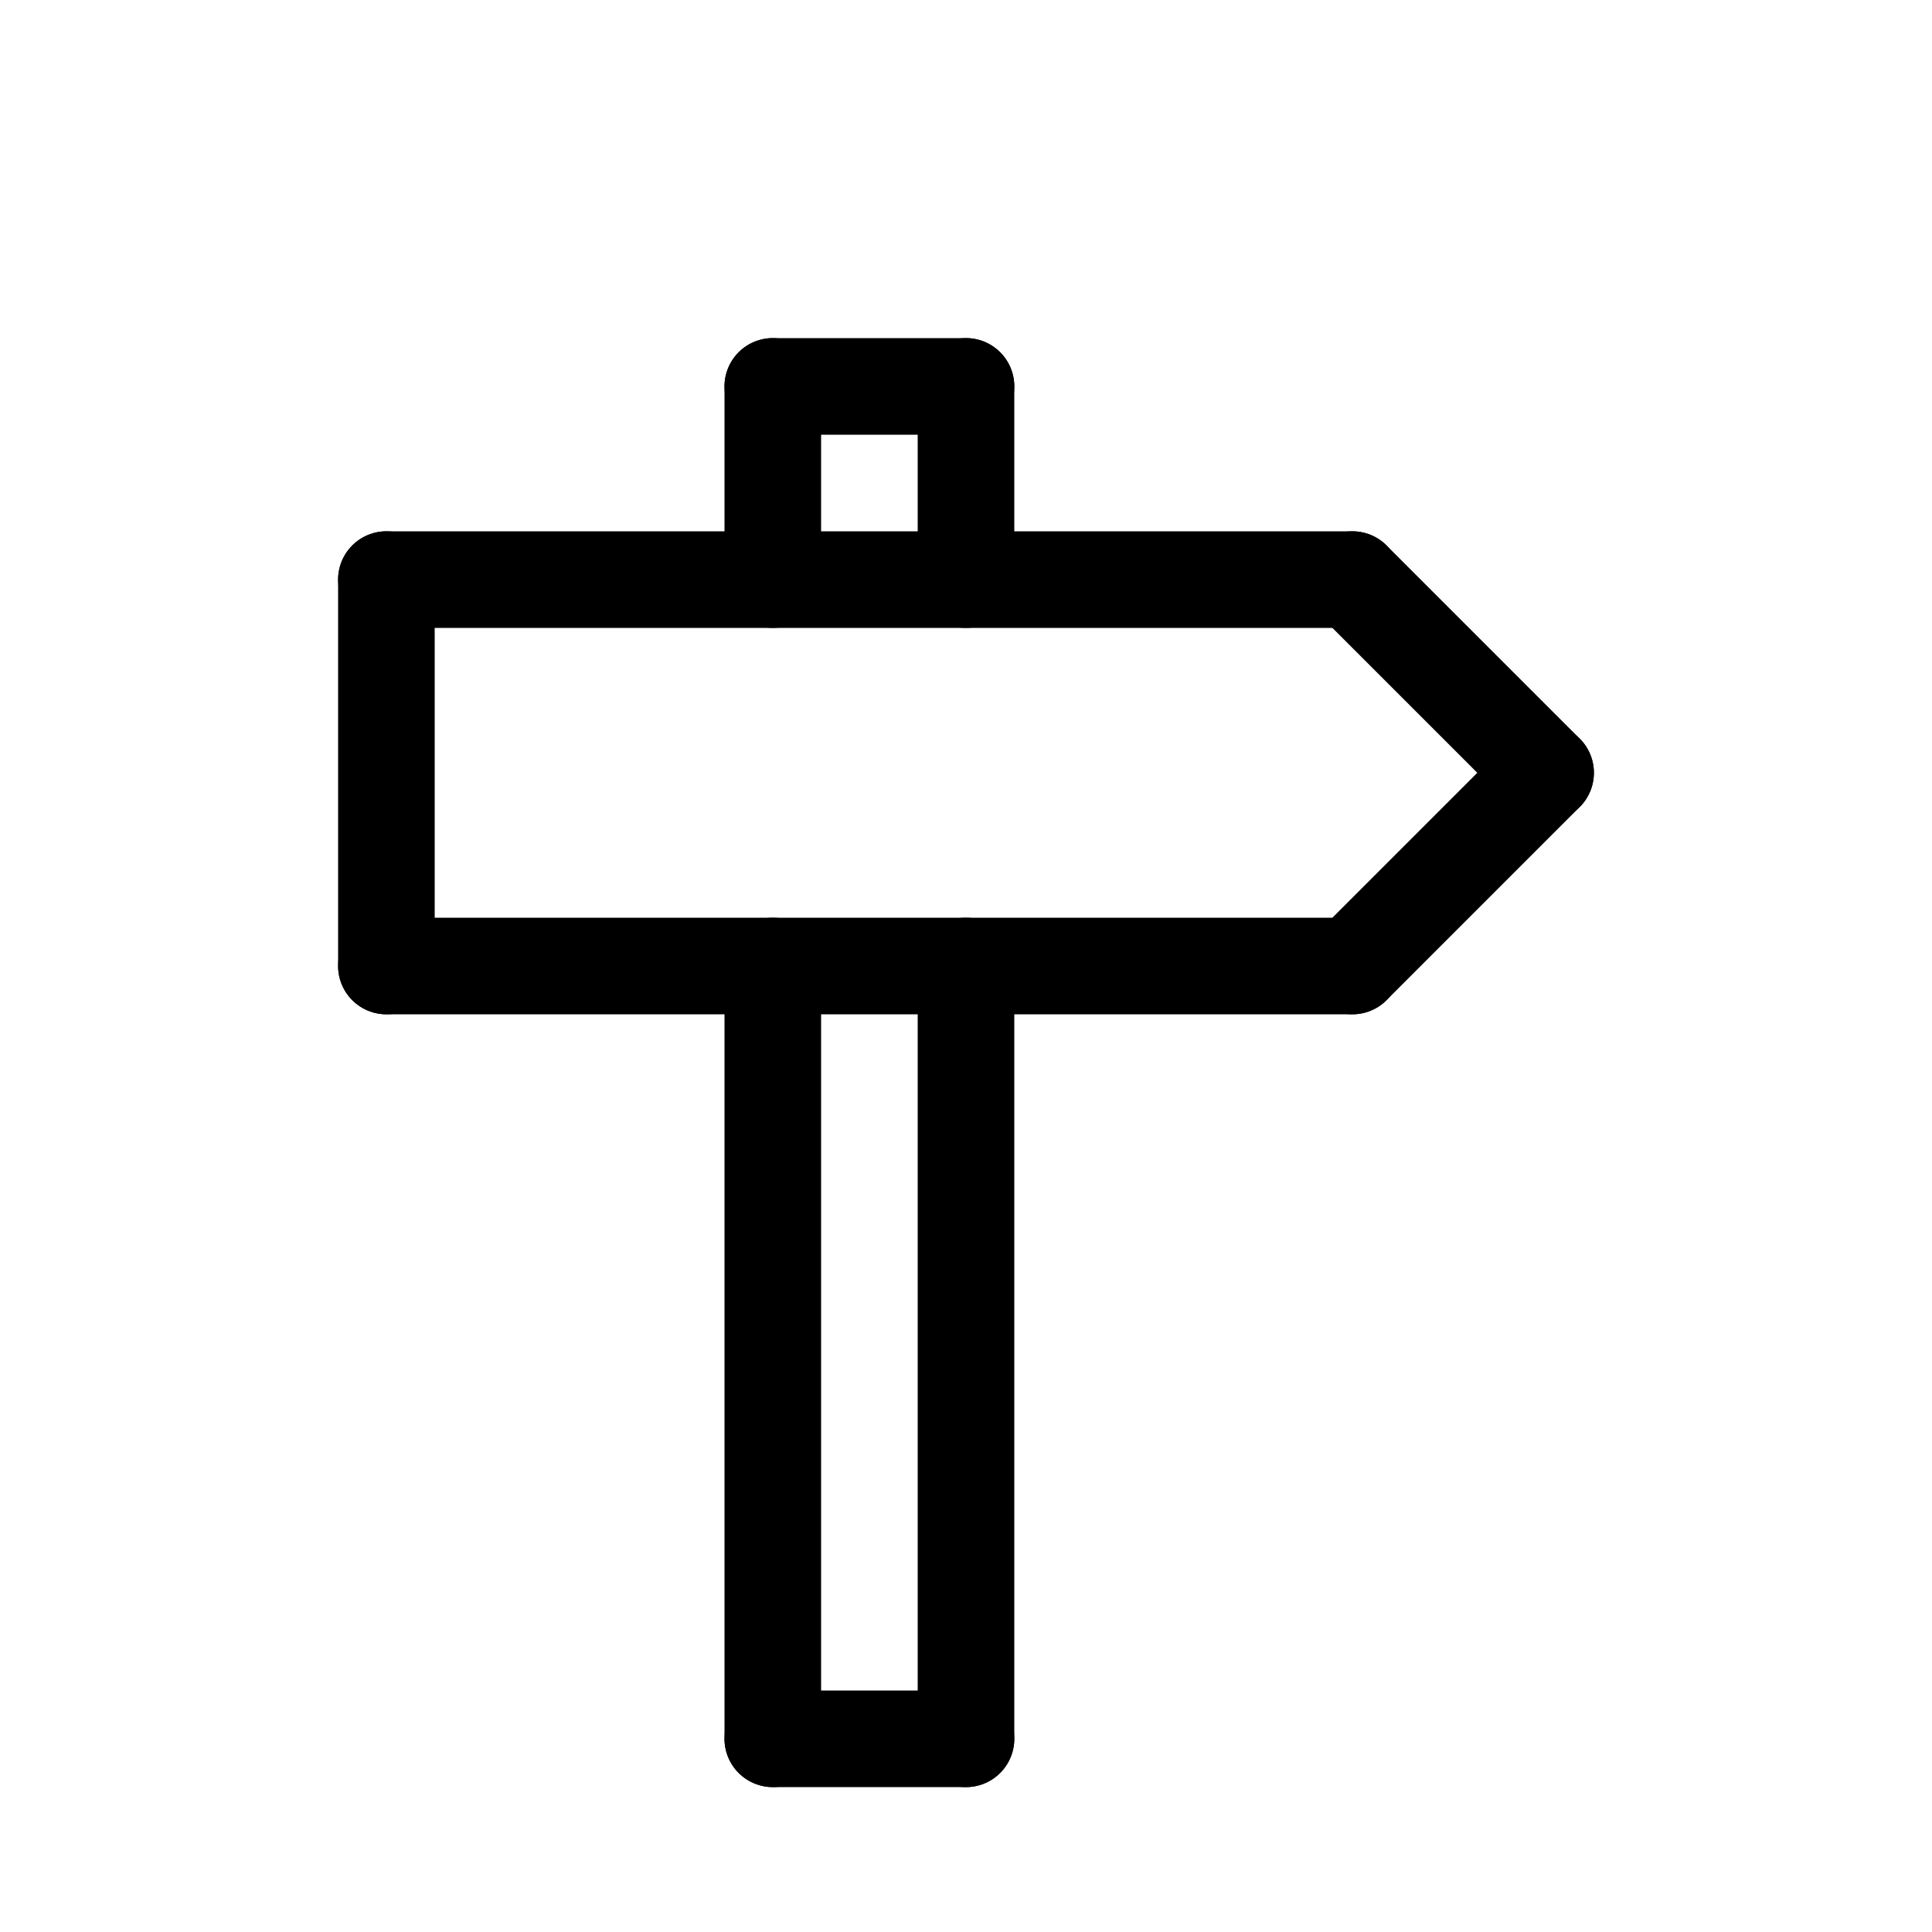 <svg id="Set_5" data-name="Set 5" xmlns="http://www.w3.org/2000/svg" viewBox="0 0 10 10"><defs><style>.cls-1{fill:none;stroke:#000;stroke-linecap:round;stroke-linejoin:round;stroke-width:0.5px;}</style></defs><title>Set_5</title><line class="cls-1" x1="2" y1="3" x2="7" y2="3"/><line class="cls-1" x1="7" y1="3" x2="8" y2="4"/><line class="cls-1" x1="8" y1="4" x2="7" y2="5"/><line class="cls-1" x1="2" y1="5" x2="7" y2="5"/><line class="cls-1" x1="2" y1="5" x2="2" y2="3"/><line class="cls-1" x1="4" y1="3" x2="4" y2="2"/><line class="cls-1" x1="4" y1="2" x2="5" y2="2"/><line class="cls-1" x1="5" y1="2" x2="5" y2="3"/><line class="cls-1" x1="4" y1="5" x2="4" y2="9"/><line class="cls-1" x1="4" y1="9" x2="5" y2="9"/><line class="cls-1" x1="5" y1="9" x2="5" y2="5"/></svg>